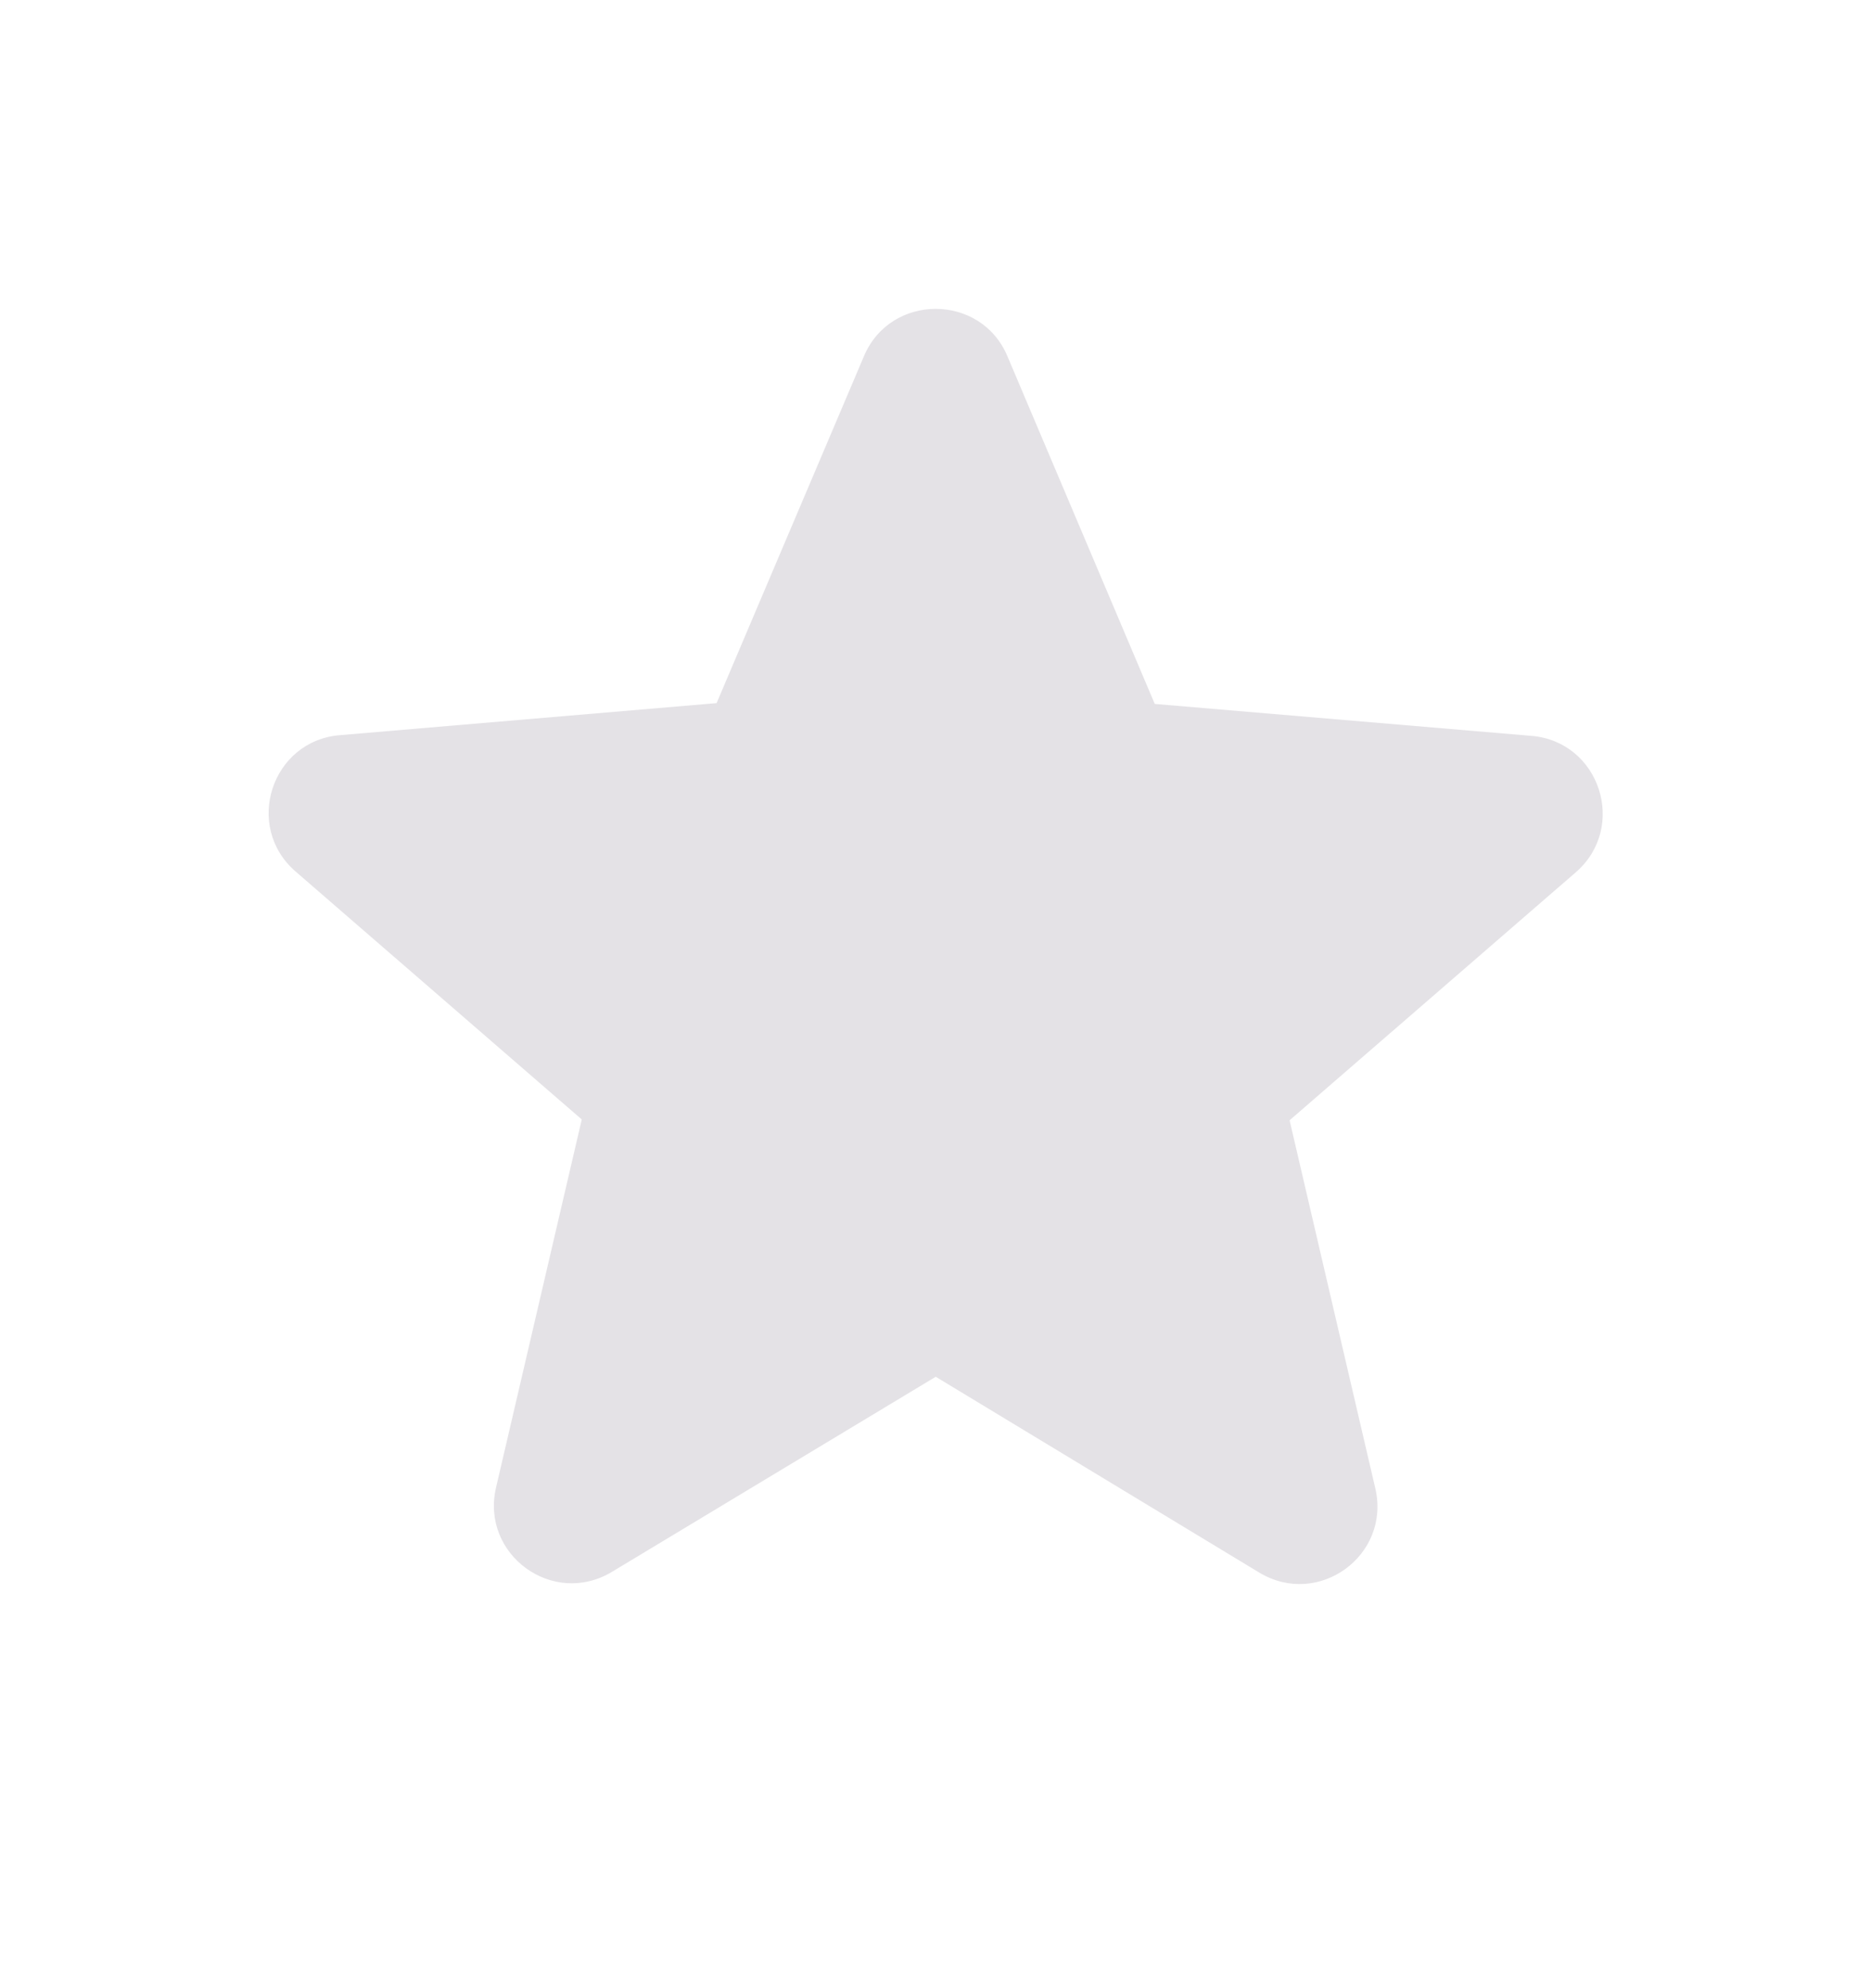 <svg width="16" height="17" viewBox="0 0 16 17" fill="none" xmlns="http://www.w3.org/2000/svg">
<g id="Star">
<path id="Vector" d="M8.002 11.772L10.768 13.446C11.275 13.752 11.895 13.299 11.761 12.726L11.028 9.579L13.475 7.459C13.921 7.072 13.681 6.339 13.095 6.292L9.875 6.019L8.615 3.046C8.388 2.506 7.615 2.506 7.388 3.046L6.128 6.012L2.908 6.286C2.322 6.332 2.082 7.066 2.528 7.452L4.975 9.572L4.242 12.719C4.108 13.292 4.728 13.746 5.235 13.439L8.002 11.772Z" fill="#E4E2E6"/>
</g>
</svg>
